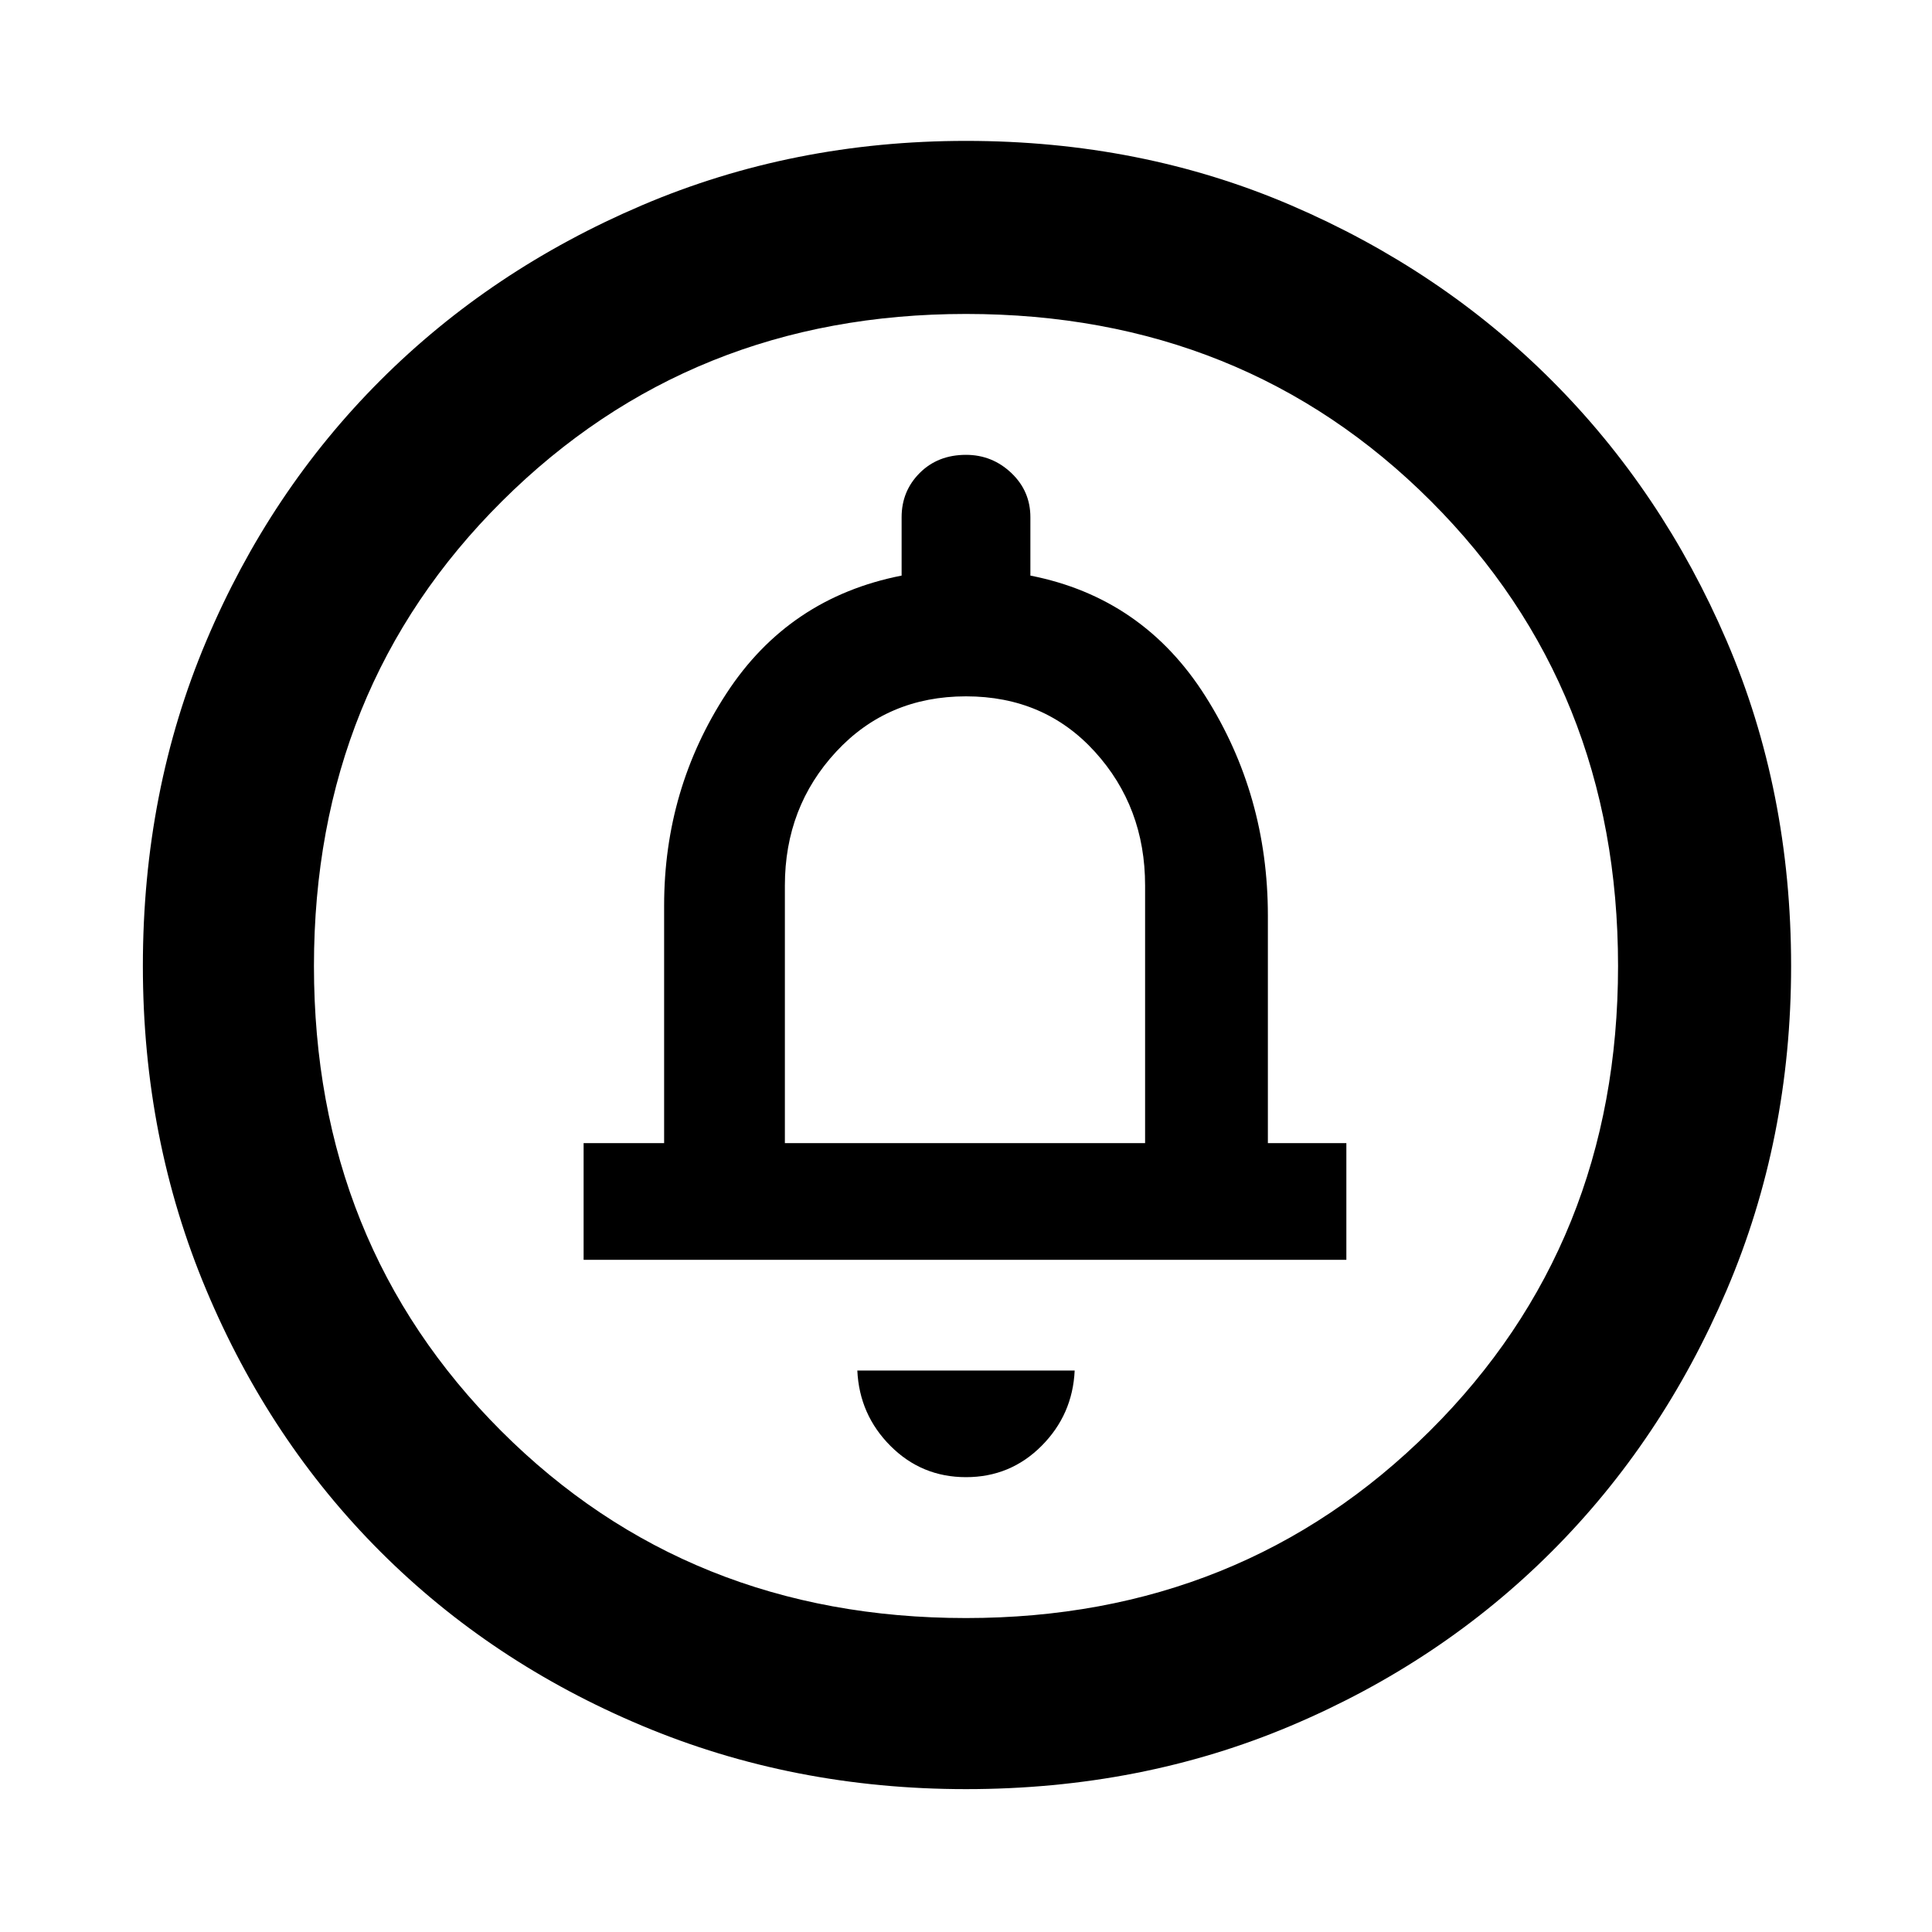 <svg xmlns="http://www.w3.org/2000/svg" height="40" width="40"><path d="M20 30.583q.917 0 1.562-.645.646-.646.688-1.563h-4.5q.042.917.688 1.563.645.645 1.562.645Zm-7.917-4.5h15.792v-2.416H26.25v-4.709q0-2.5-1.292-4.541-1.291-2.042-3.625-2.5v-1.209q0-.541-.395-.916-.396-.375-.938-.375-.583 0-.958.375t-.375.916v1.209q-2.334.458-3.625 2.437-1.292 1.979-1.292 4.396v4.917h-1.667ZM20 37.042q-3.583 0-6.708-1.313-3.125-1.312-5.417-3.604t-3.604-5.417Q2.958 23.583 2.958 20q0-3.625 1.313-6.729 1.312-3.104 3.604-5.396t5.417-3.625Q16.417 2.917 20 2.917q3.625 0 6.729 1.333t5.396 3.625q2.292 2.292 3.625 5.396 1.333 3.104 1.333 6.729 0 3.583-1.333 6.708t-3.625 5.417q-2.292 2.292-5.396 3.604-3.104 1.313-6.729 1.313Zm0-3.542q5.708 0 9.604-3.875Q33.5 25.75 33.5 20t-3.875-9.625Q25.75 6.5 20 6.5q-5.708 0-9.604 3.875Q6.5 14.25 6.5 20t3.875 9.625Q14.25 33.5 20 33.5Zm-3.75-9.833v-5.334q0-1.625 1.062-2.77 1.063-1.146 2.688-1.146 1.625 0 2.667 1.146 1.041 1.145 1.041 2.77v5.334ZM20 20Z"/></svg>